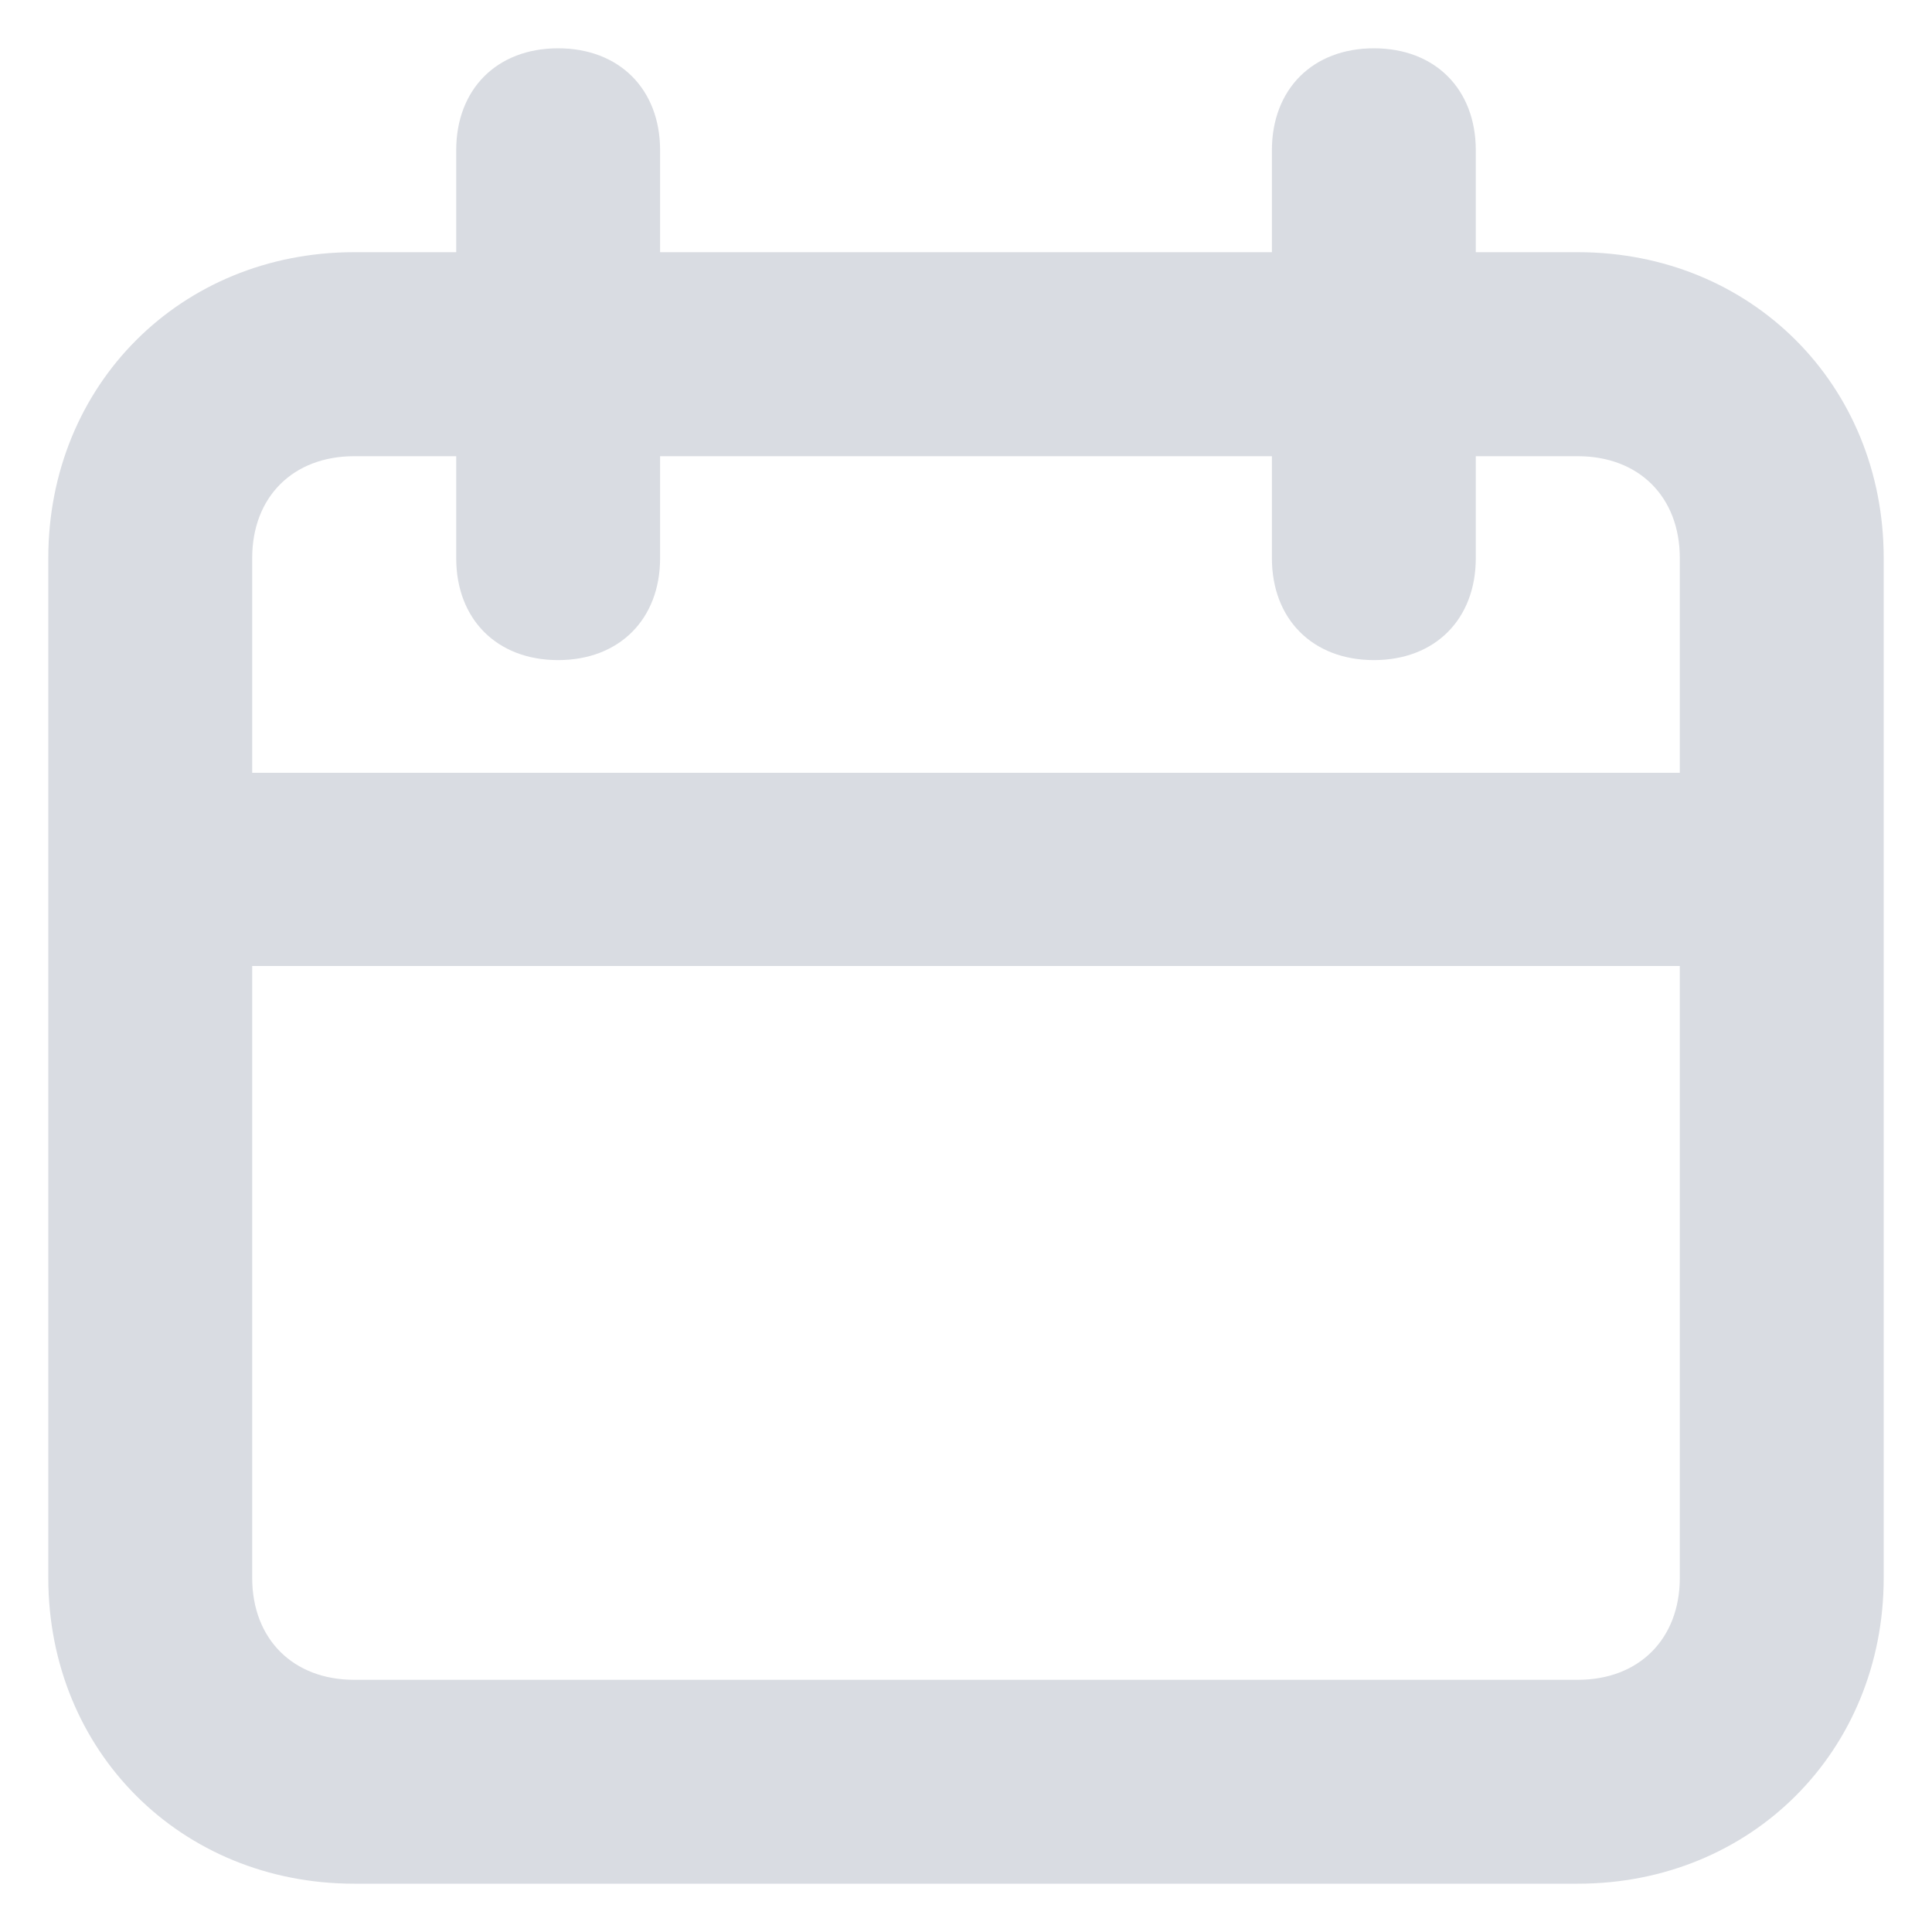 ﻿<?xml version="1.0" encoding="utf-8"?>
<svg version="1.1" xmlns:xlink="http://www.w3.org/1999/xlink" width="15px" height="15px" xmlns="http://www.w3.org/2000/svg">
  <g transform="matrix(1 0 0 1 -1908 -662 )">
    <path d="M 14.625 4.333  C 14.625 2.987  13.596 1.958  12.25 1.958  L 11.458 1.958  L 11.458 1.167  C 11.458 0.692  11.142 0.375  10.667 0.375  C 10.192 0.375  9.875 0.692  9.875 1.167  L 9.875 1.958  L 5.125 1.958  L 5.125 1.167  C 5.125 0.692  4.808 0.375  4.333 0.375  C 3.858 0.375  3.542 0.692  3.542 1.167  L 3.542 1.958  L 2.75 1.958  C 1.404 1.958  0.375 2.987  0.375 4.333  L 0.375 12.25  C 0.375 13.596  1.404 14.625  2.75 14.625  L 12.25 14.625  C 13.596 14.625  14.625 13.596  14.625 12.25  L 14.625 4.333  Z M 13.042 7.5  L 13.042 12.25  C 13.042 12.725  12.725 13.042  12.25 13.042  L 2.75 13.042  C 2.275 13.042  1.958 12.725  1.958 12.25  L 1.958 7.5  L 13.042 7.5  Z M 13.042 6  L 1.958 6  L 1.958 4.333  C 1.958 3.858  2.275 3.542  2.75 3.542  L 3.542 3.542  L 3.542 4.333  C 3.542 4.808  3.858 5.125  4.333 5.125  C 4.808 5.125  5.125 4.808  5.125 4.333  L 5.125 3.542  L 9.875 3.542  L 9.875 4.333  C 9.875 4.808  10.192 5.125  10.667 5.125  C 11.142 5.125  11.458 4.808  11.458 4.333  L 11.458 3.542  L 12.25 3.542  C 12.725 3.542  13.042 3.858  13.042 4.333  L 13.042 6  Z " fill-rule="nonzero" fill="#d9dce2" stroke="none" transform="matrix(1 0 0 1 1908 662 )" />
  </g>
</svg>